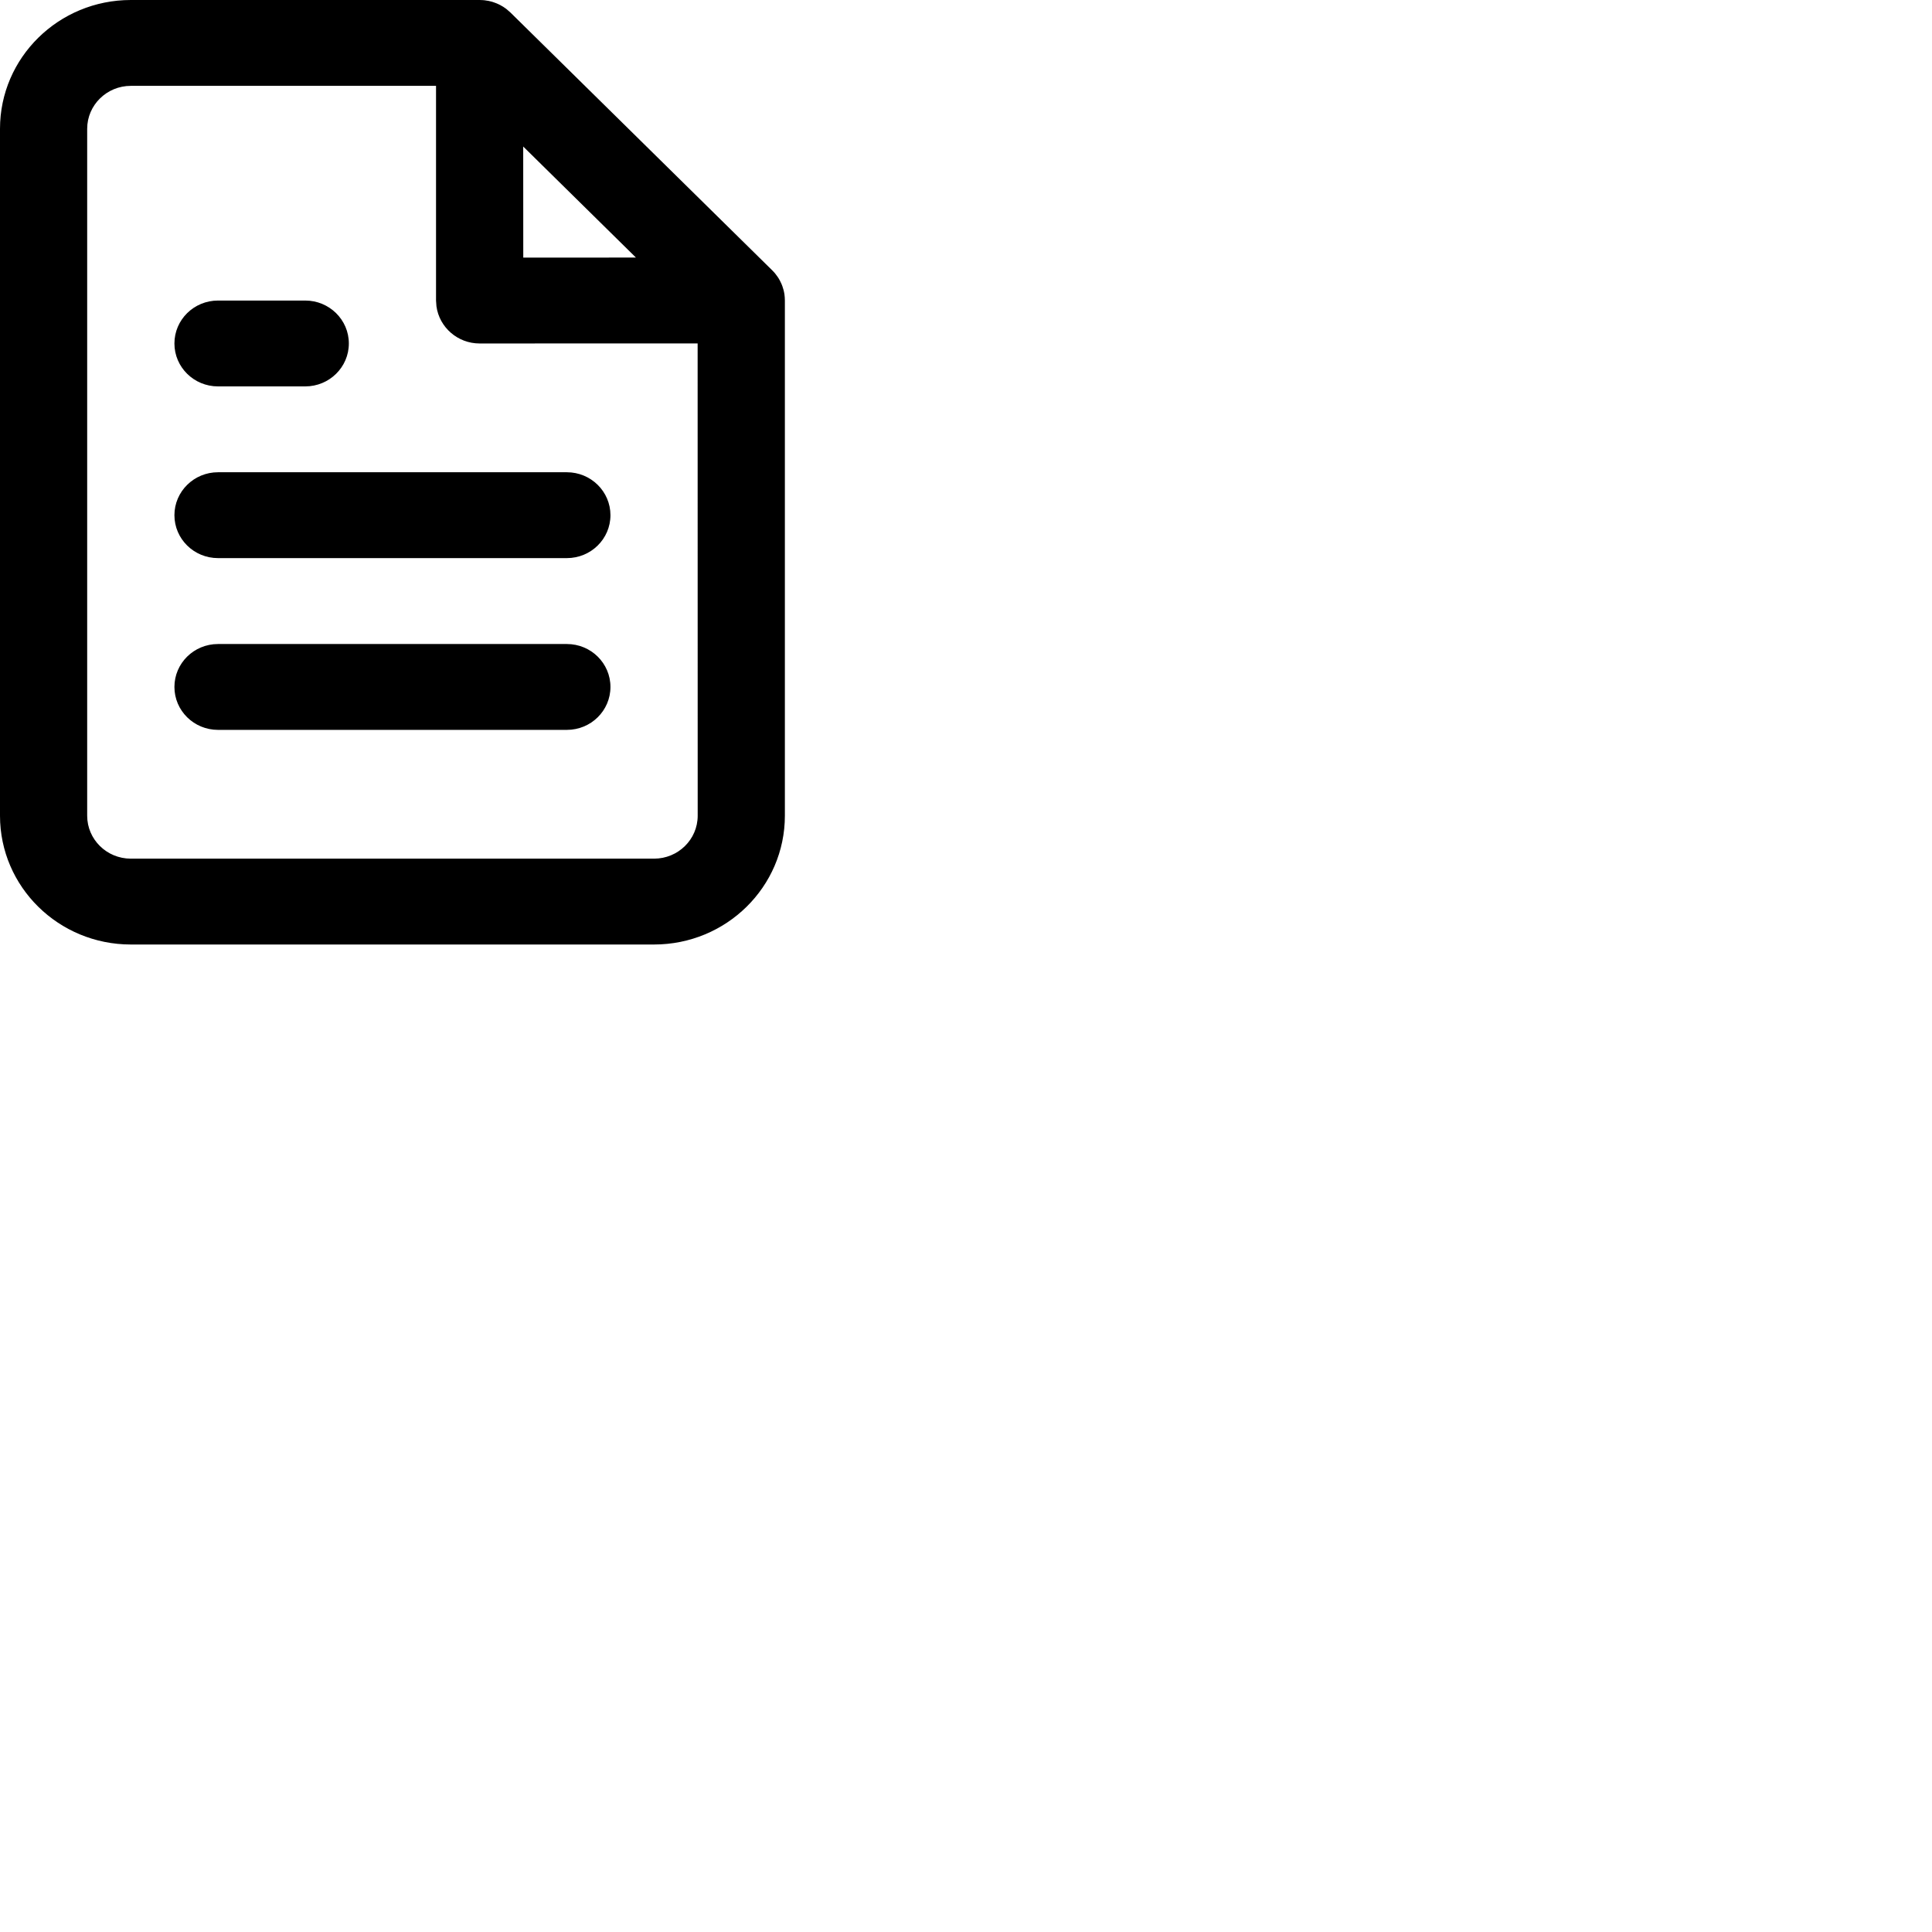 <svg viewBox="0 0 32 32" xmlns="http://www.w3.org/2000/svg" xmlns:xlink="http://www.w3.org/1999/xlink"><title>article</title><path d="M7.944,3.8191672e-14 C7.98,3.8191672e-14 8.015,0.003 8.05,0.007 L7.944,3.8191672e-14 C7.995,3.8191672e-14 8.044,0.005 8.093,0.015 C8.113,0.019 8.133,0.024 8.153,0.03 C8.165,0.034 8.177,0.038 8.188,0.042 C8.211,0.05 8.234,0.059 8.255,0.069 C8.267,0.075 8.279,0.081 8.291,0.087 C8.308,0.096 8.324,0.106 8.34,0.116 C8.353,0.124 8.366,0.133 8.379,0.143 C8.381,0.145 8.384,0.146 8.386,0.148 L8.455,0.208 L8.455,0.208 L12.788,4.475 C12.813,4.499 12.836,4.525 12.857,4.553 L12.788,4.475 C12.82,4.506 12.849,4.54 12.874,4.577 C12.89,4.599 12.904,4.622 12.916,4.645 C12.92,4.652 12.924,4.66 12.927,4.667 C12.94,4.692 12.951,4.718 12.96,4.744 C12.963,4.752 12.965,4.759 12.967,4.767 C12.975,4.789 12.981,4.813 12.986,4.837 C12.988,4.85 12.991,4.863 12.993,4.876 C12.997,4.909 13,4.943 13,4.978 L13,4.978 L13,13.511 C13,14.689 12.03,15.644 10.833,15.644 L2.167,15.644 C0.97,15.644 0,14.689 0,13.511 L0,2.133 C0,0.955 0.97,3.8191672e-14 2.167,3.8191672e-14 Z M7.222,1.422 L2.167,1.422 C1.768,1.422 1.444,1.741 1.444,2.133 L1.444,13.511 C1.444,13.904 1.768,14.222 2.167,14.222 L10.833,14.222 C11.232,14.222 11.556,13.904 11.556,13.511 L11.555,5.688 L7.944,5.689 C7.579,5.689 7.277,5.421 7.229,5.074 L7.222,4.978 L7.222,1.422 Z M9.389,10.667 C9.788,10.667 10.111,10.985 10.111,11.378 C10.111,11.771 9.788,12.089 9.389,12.089 L9.389,12.089 L3.611,12.089 C3.212,12.089 2.889,11.771 2.889,11.378 C2.889,10.985 3.212,10.667 3.611,10.667 L3.611,10.667 Z M9.389,7.822 C9.788,7.822 10.111,8.141 10.111,8.533 C10.111,8.926 9.788,9.244 9.389,9.244 L9.389,9.244 L3.611,9.244 C3.212,9.244 2.889,8.926 2.889,8.533 C2.889,8.141 3.212,7.822 3.611,7.822 L3.611,7.822 Z M5.056,4.978 C5.454,4.978 5.778,5.296 5.778,5.689 C5.778,6.082 5.454,6.4 5.056,6.4 L5.056,6.4 L3.611,6.4 C3.212,6.4 2.889,6.082 2.889,5.689 C2.889,5.296 3.212,4.978 3.611,4.978 L3.611,4.978 Z M8.666,2.427 L8.667,4.267 L10.533,4.266 L8.666,2.427 Z" /></svg>

